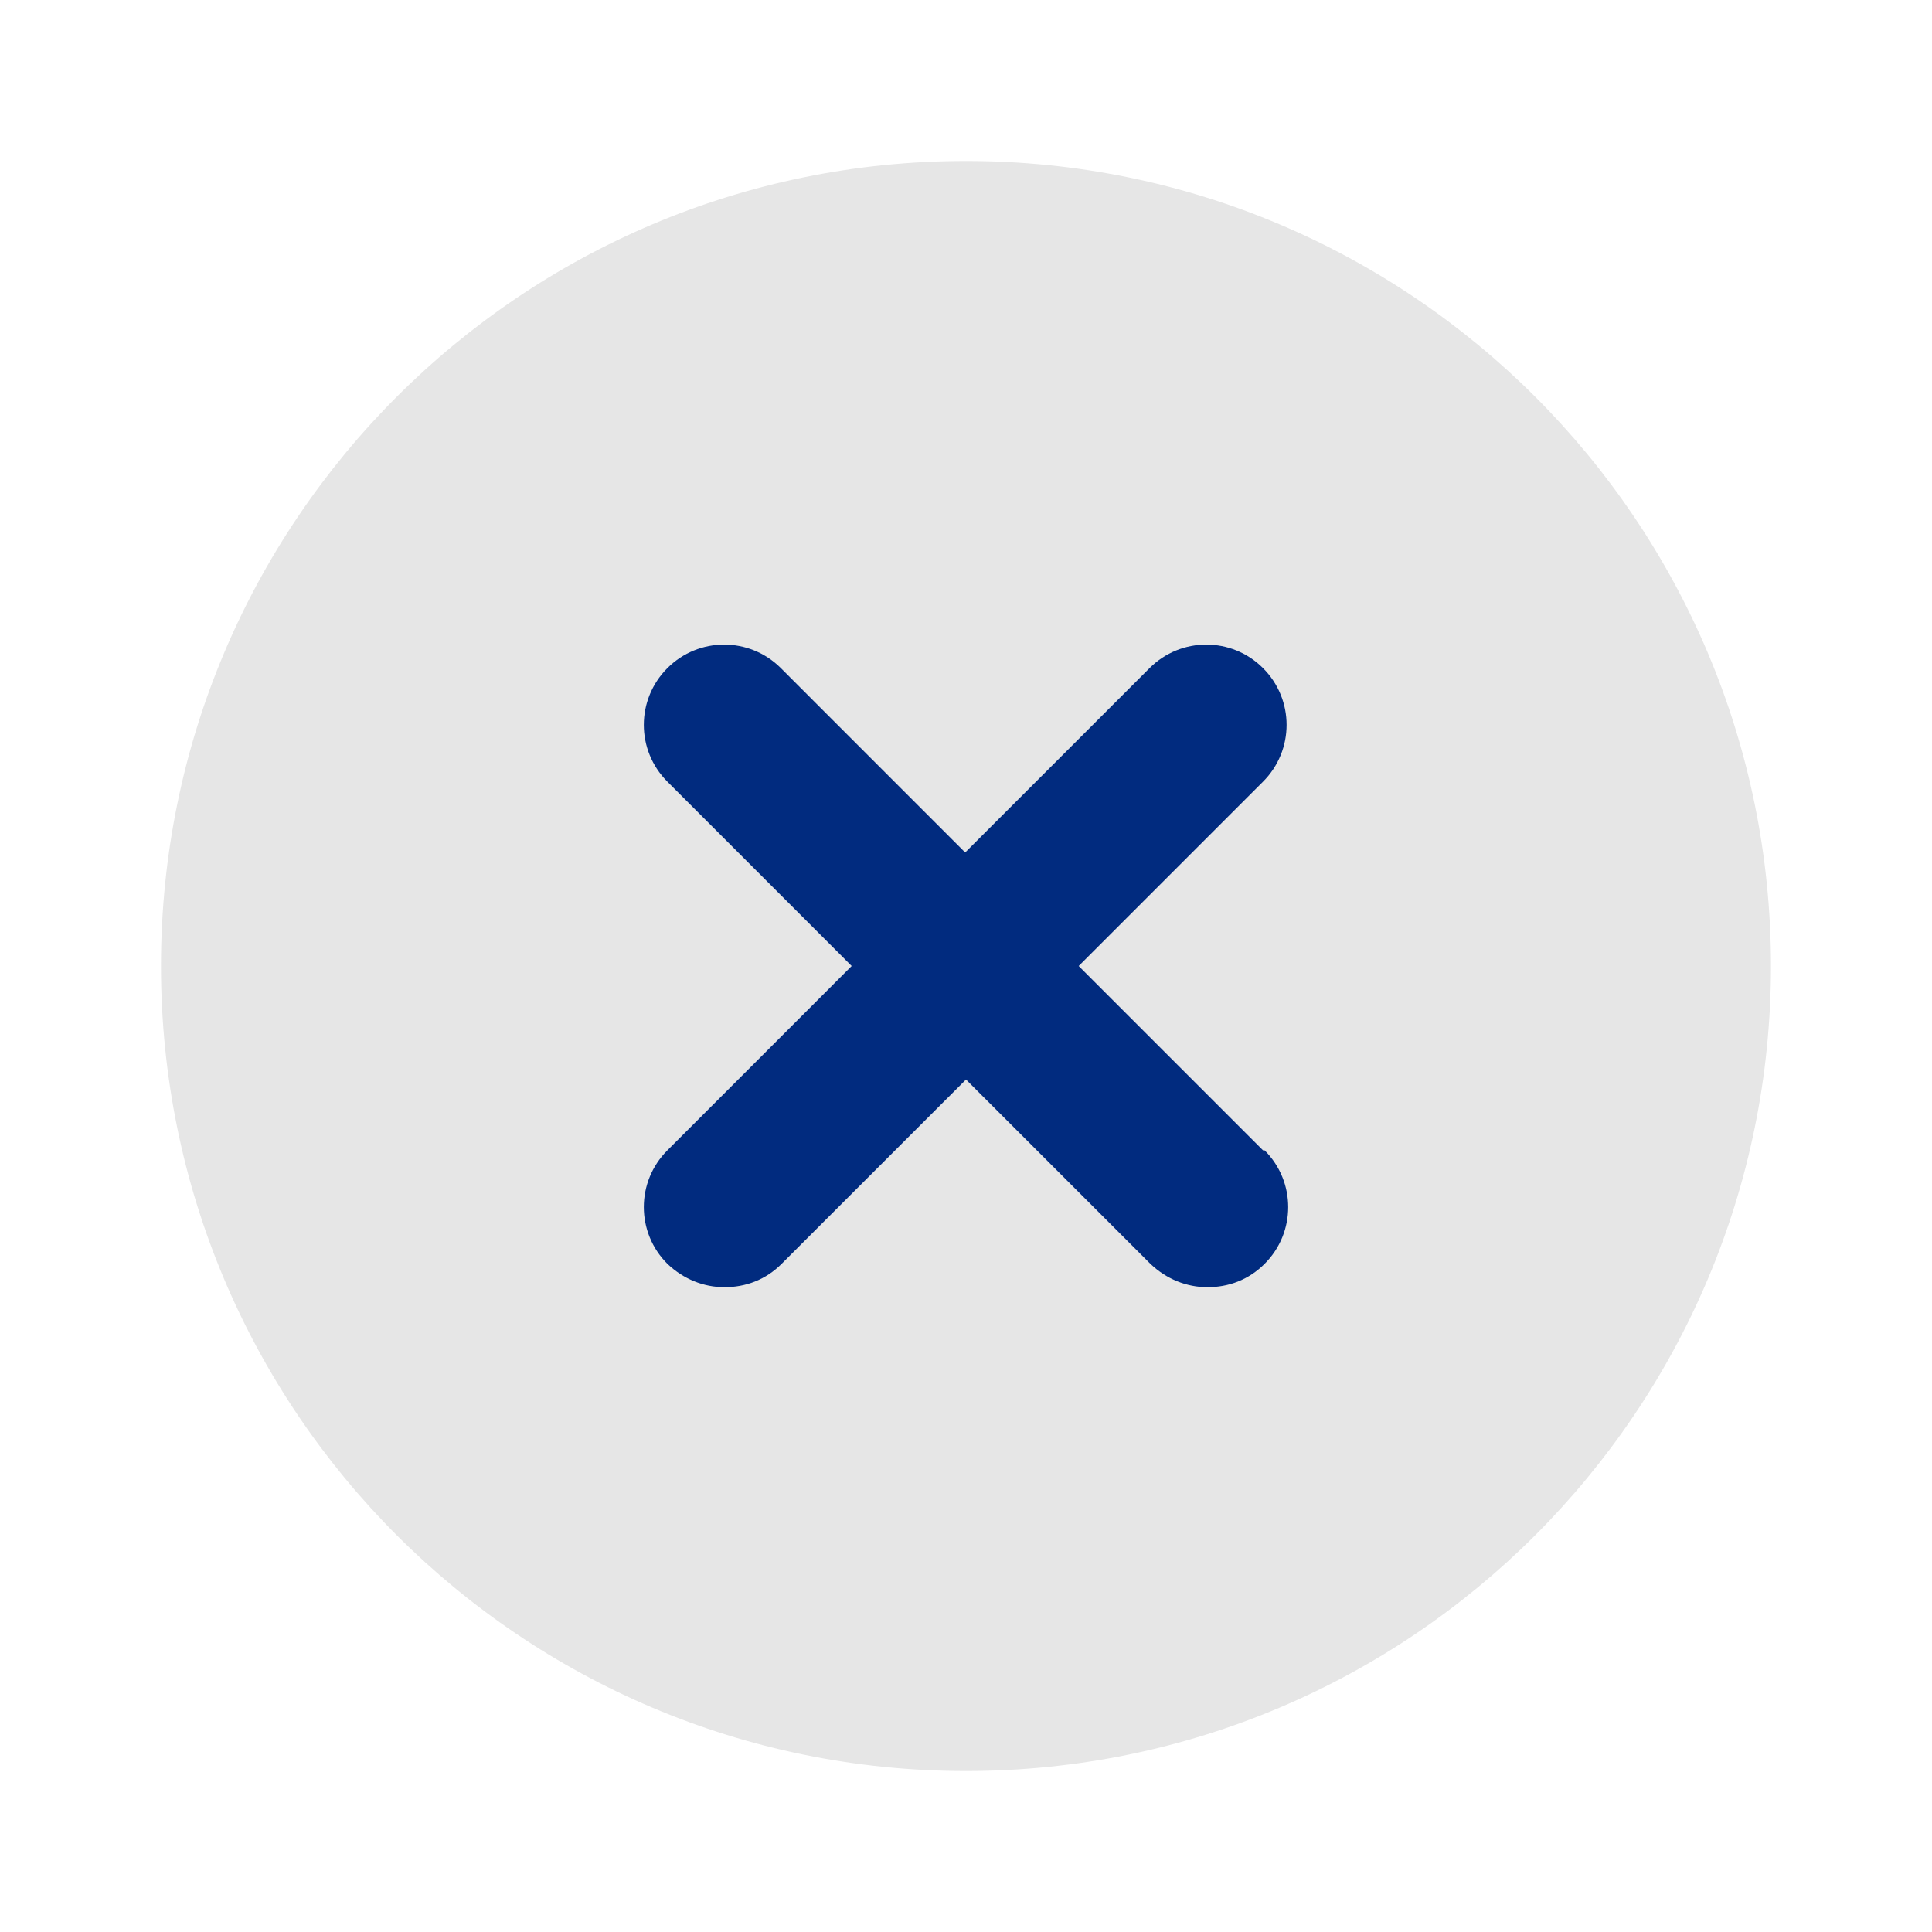 <svg width="40" height="40" viewBox="0 0 40 40" fill="none" xmlns="http://www.w3.org/2000/svg">
<path d="M20 36.667C29.204 36.667 36.666 29.205 36.666 20C36.666 10.795 29.204 3.333 20 3.333C10.795 3.333 3.333 10.795 3.333 20C3.333 29.205 10.795 36.667 20 36.667Z" fill="#E6E6E6"/>
<path d="M26.183 23.817C26.833 24.466 26.833 25.517 26.183 26.166C25.85 26.5 25.433 26.65 25 26.65C24.567 26.65 24.15 26.483 23.817 26.166L20 22.35L16.183 26.166C15.85 26.5 15.433 26.65 15 26.65C14.567 26.65 14.15 26.483 13.817 26.166C13.167 25.517 13.167 24.466 13.817 23.817L17.633 20L13.817 16.183C13.167 15.533 13.167 14.483 13.817 13.833C14.467 13.183 15.517 13.183 16.167 13.833L19.983 17.65L23.8 13.833C24.45 13.183 25.5 13.183 26.15 13.833C26.8 14.483 26.8 15.533 26.15 16.183L22.333 20L26.15 23.817H26.183Z" fill="#012B7F"/>
</svg>
